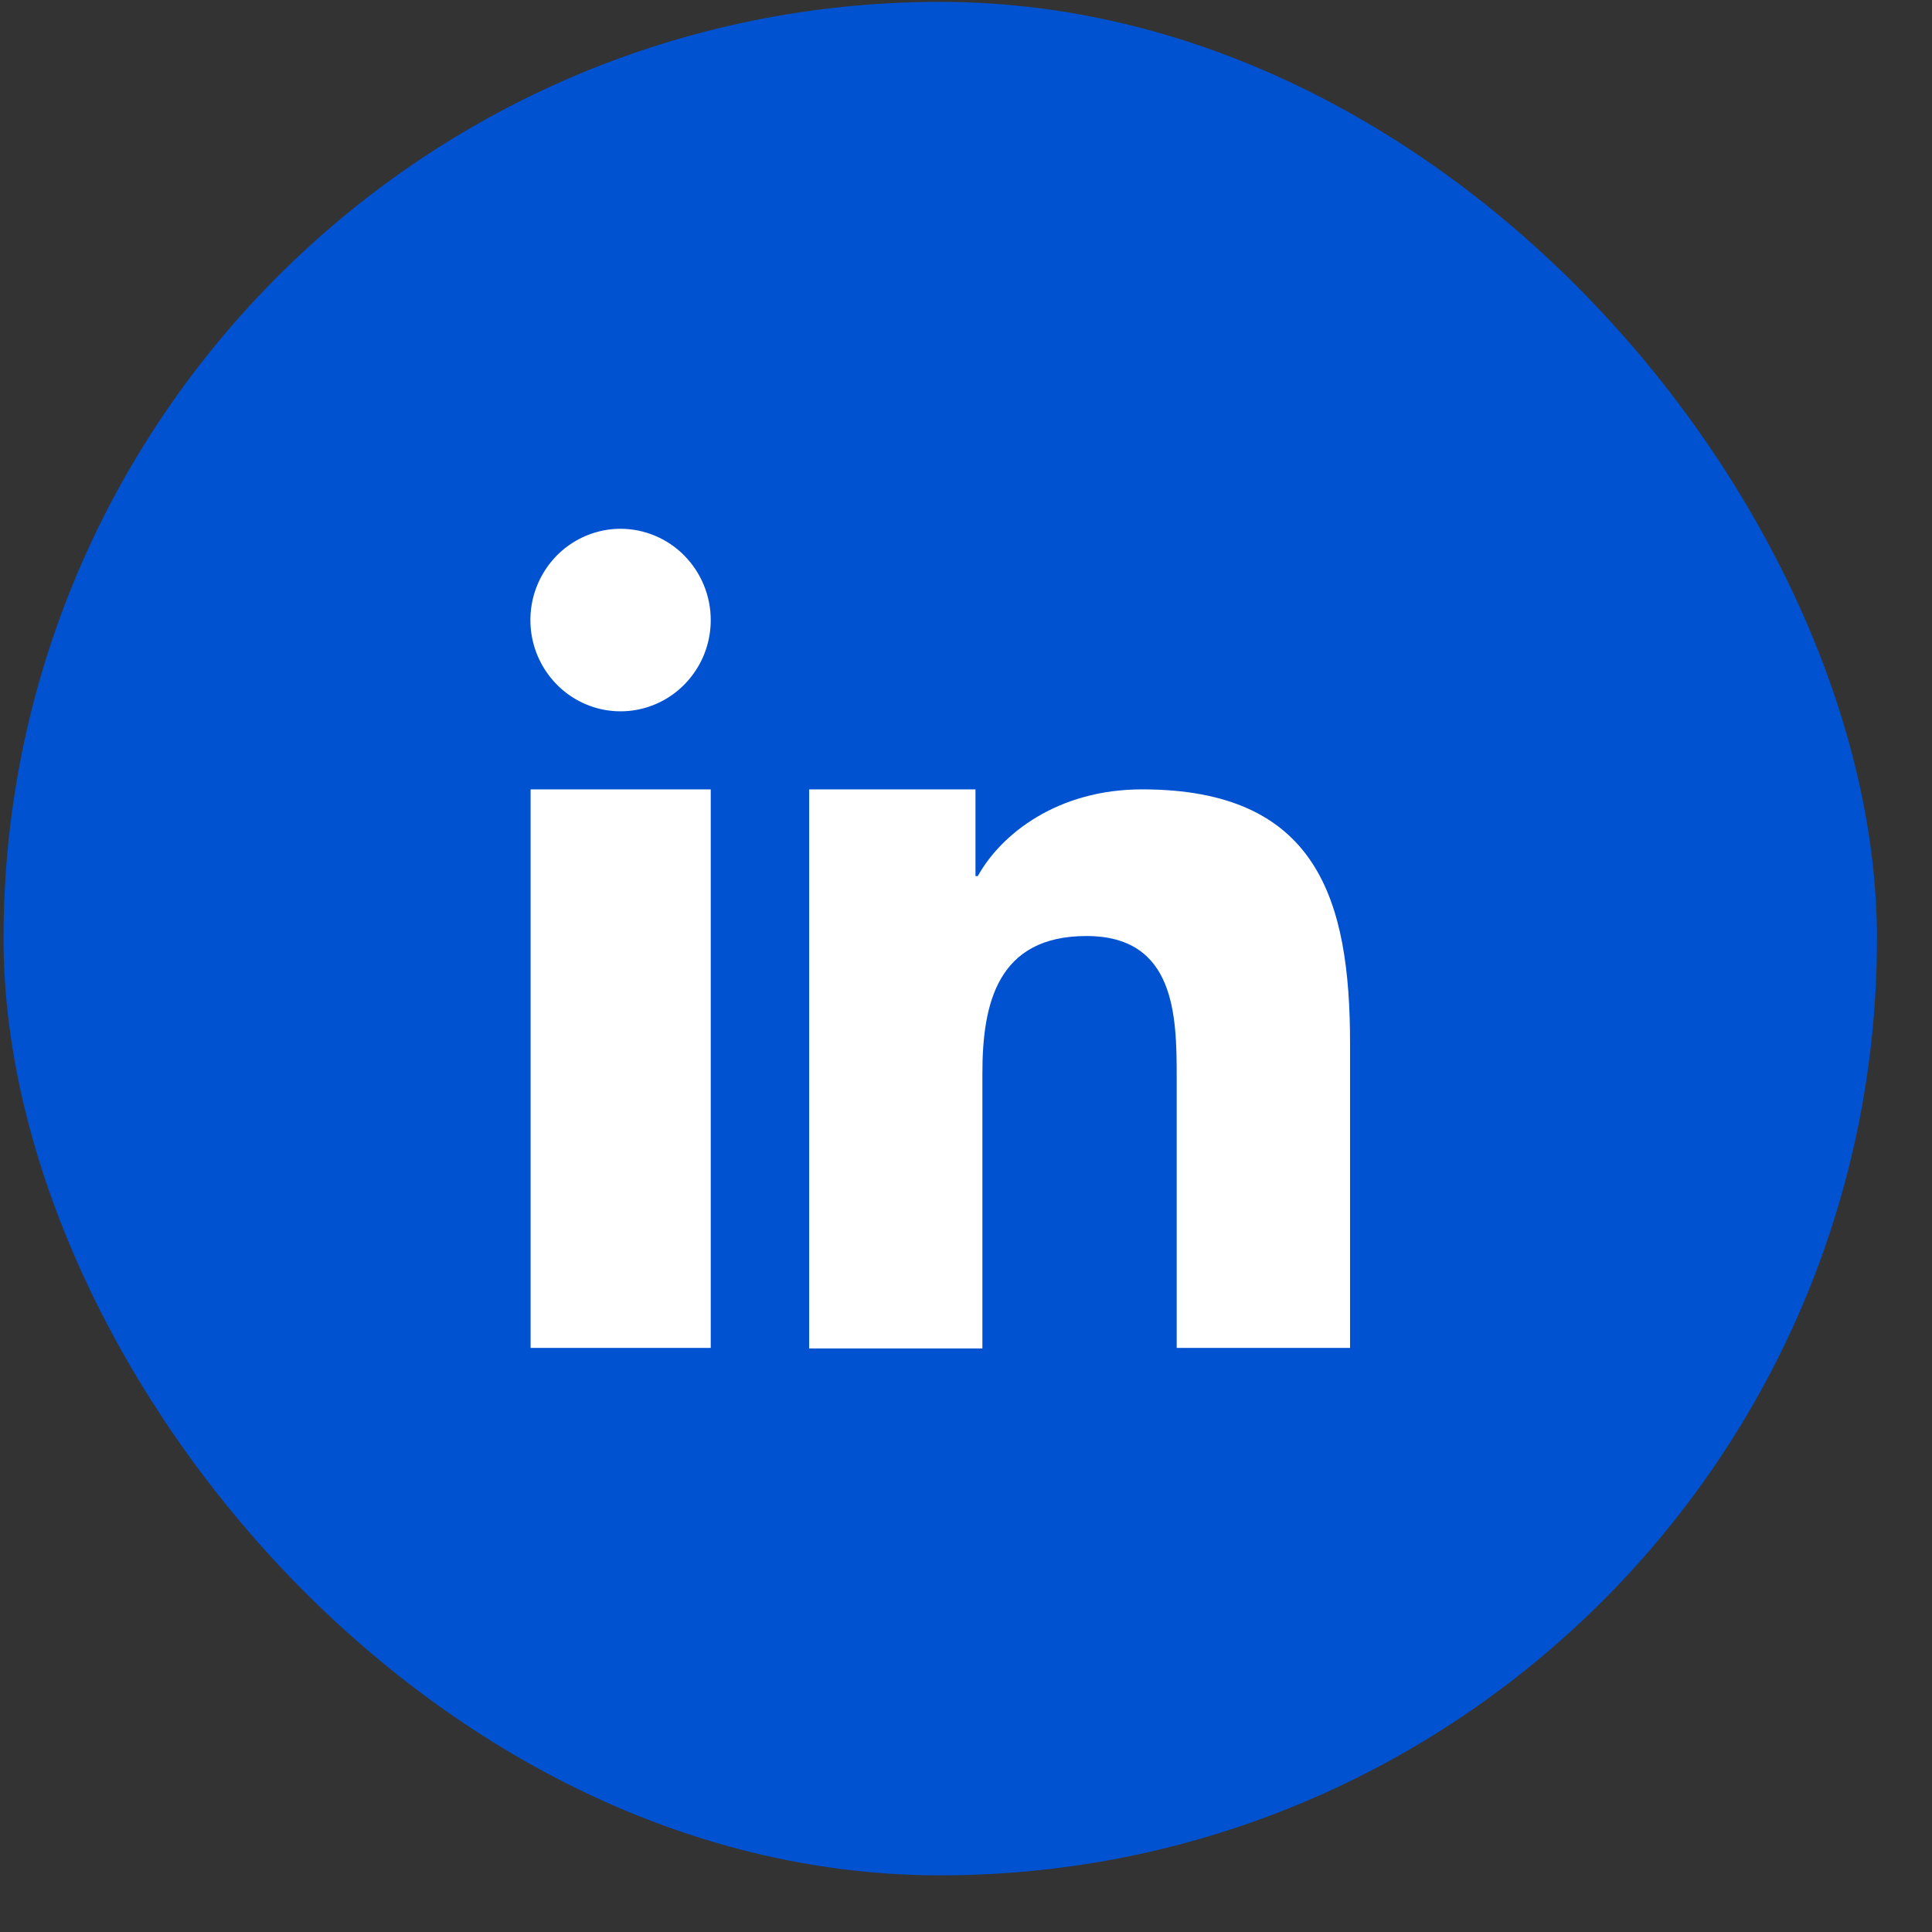 <svg width="33" height="33" viewBox="0 0 33 33" fill="none" xmlns="http://www.w3.org/2000/svg">
<rect x="0" y="0" width="33" height="33" fill="#333333" stroke="none"/>
<g clip-path="url(#clip0_102_3401)">
<path fill-rule="evenodd" clip-rule="evenodd" d="M7.286 0.032H24.833C26.748 0.038 28.583 0.804 29.937 2.165C31.291 3.525 32.054 5.369 32.06 7.292V24.775C32.054 26.698 31.29 28.541 29.936 29.901C28.582 31.26 26.748 32.027 24.833 32.032H7.286C5.372 32.027 3.537 31.26 2.183 29.901C0.829 28.541 0.066 26.698 0.06 24.775V7.292C0.065 5.369 0.828 3.525 2.183 2.165C3.537 0.804 5.371 0.038 7.286 0.032Z" fill="#0152D0"/>
<path fill-rule="evenodd" clip-rule="evenodd" d="M13.821 13.483H16.662V14.964H16.702C17.099 14.246 18.064 13.483 19.508 13.483C22.506 13.483 23.06 15.371 23.06 17.828V23.023H20.099V18.406C20.099 17.349 20.076 15.988 18.558 15.988C17.04 15.988 16.78 17.137 16.78 18.33V23.032H13.821V13.483ZM12.14 10.591C12.14 10.899 12.05 11.201 11.88 11.457C11.711 11.713 11.471 11.913 11.189 12.031C10.908 12.149 10.598 12.18 10.3 12.12C10.001 12.06 9.726 11.911 9.511 11.693C9.296 11.475 9.149 11.198 9.089 10.895C9.03 10.593 9.06 10.279 9.177 9.995C9.294 9.71 9.491 9.466 9.744 9.295C9.998 9.124 10.295 9.032 10.6 9.032C11.008 9.033 11.4 9.197 11.688 9.489C11.977 9.782 12.14 10.178 12.14 10.591ZM9.063 13.483H12.14V23.023H9.063V13.483Z" fill="white"/>
</g>
<defs>
<clipPath id="clip0_102_3401">
<rect x="0.06" y="0.032" width="32" height="32" rx="16" fill="white"/>
</clipPath>
</defs>
</svg>
